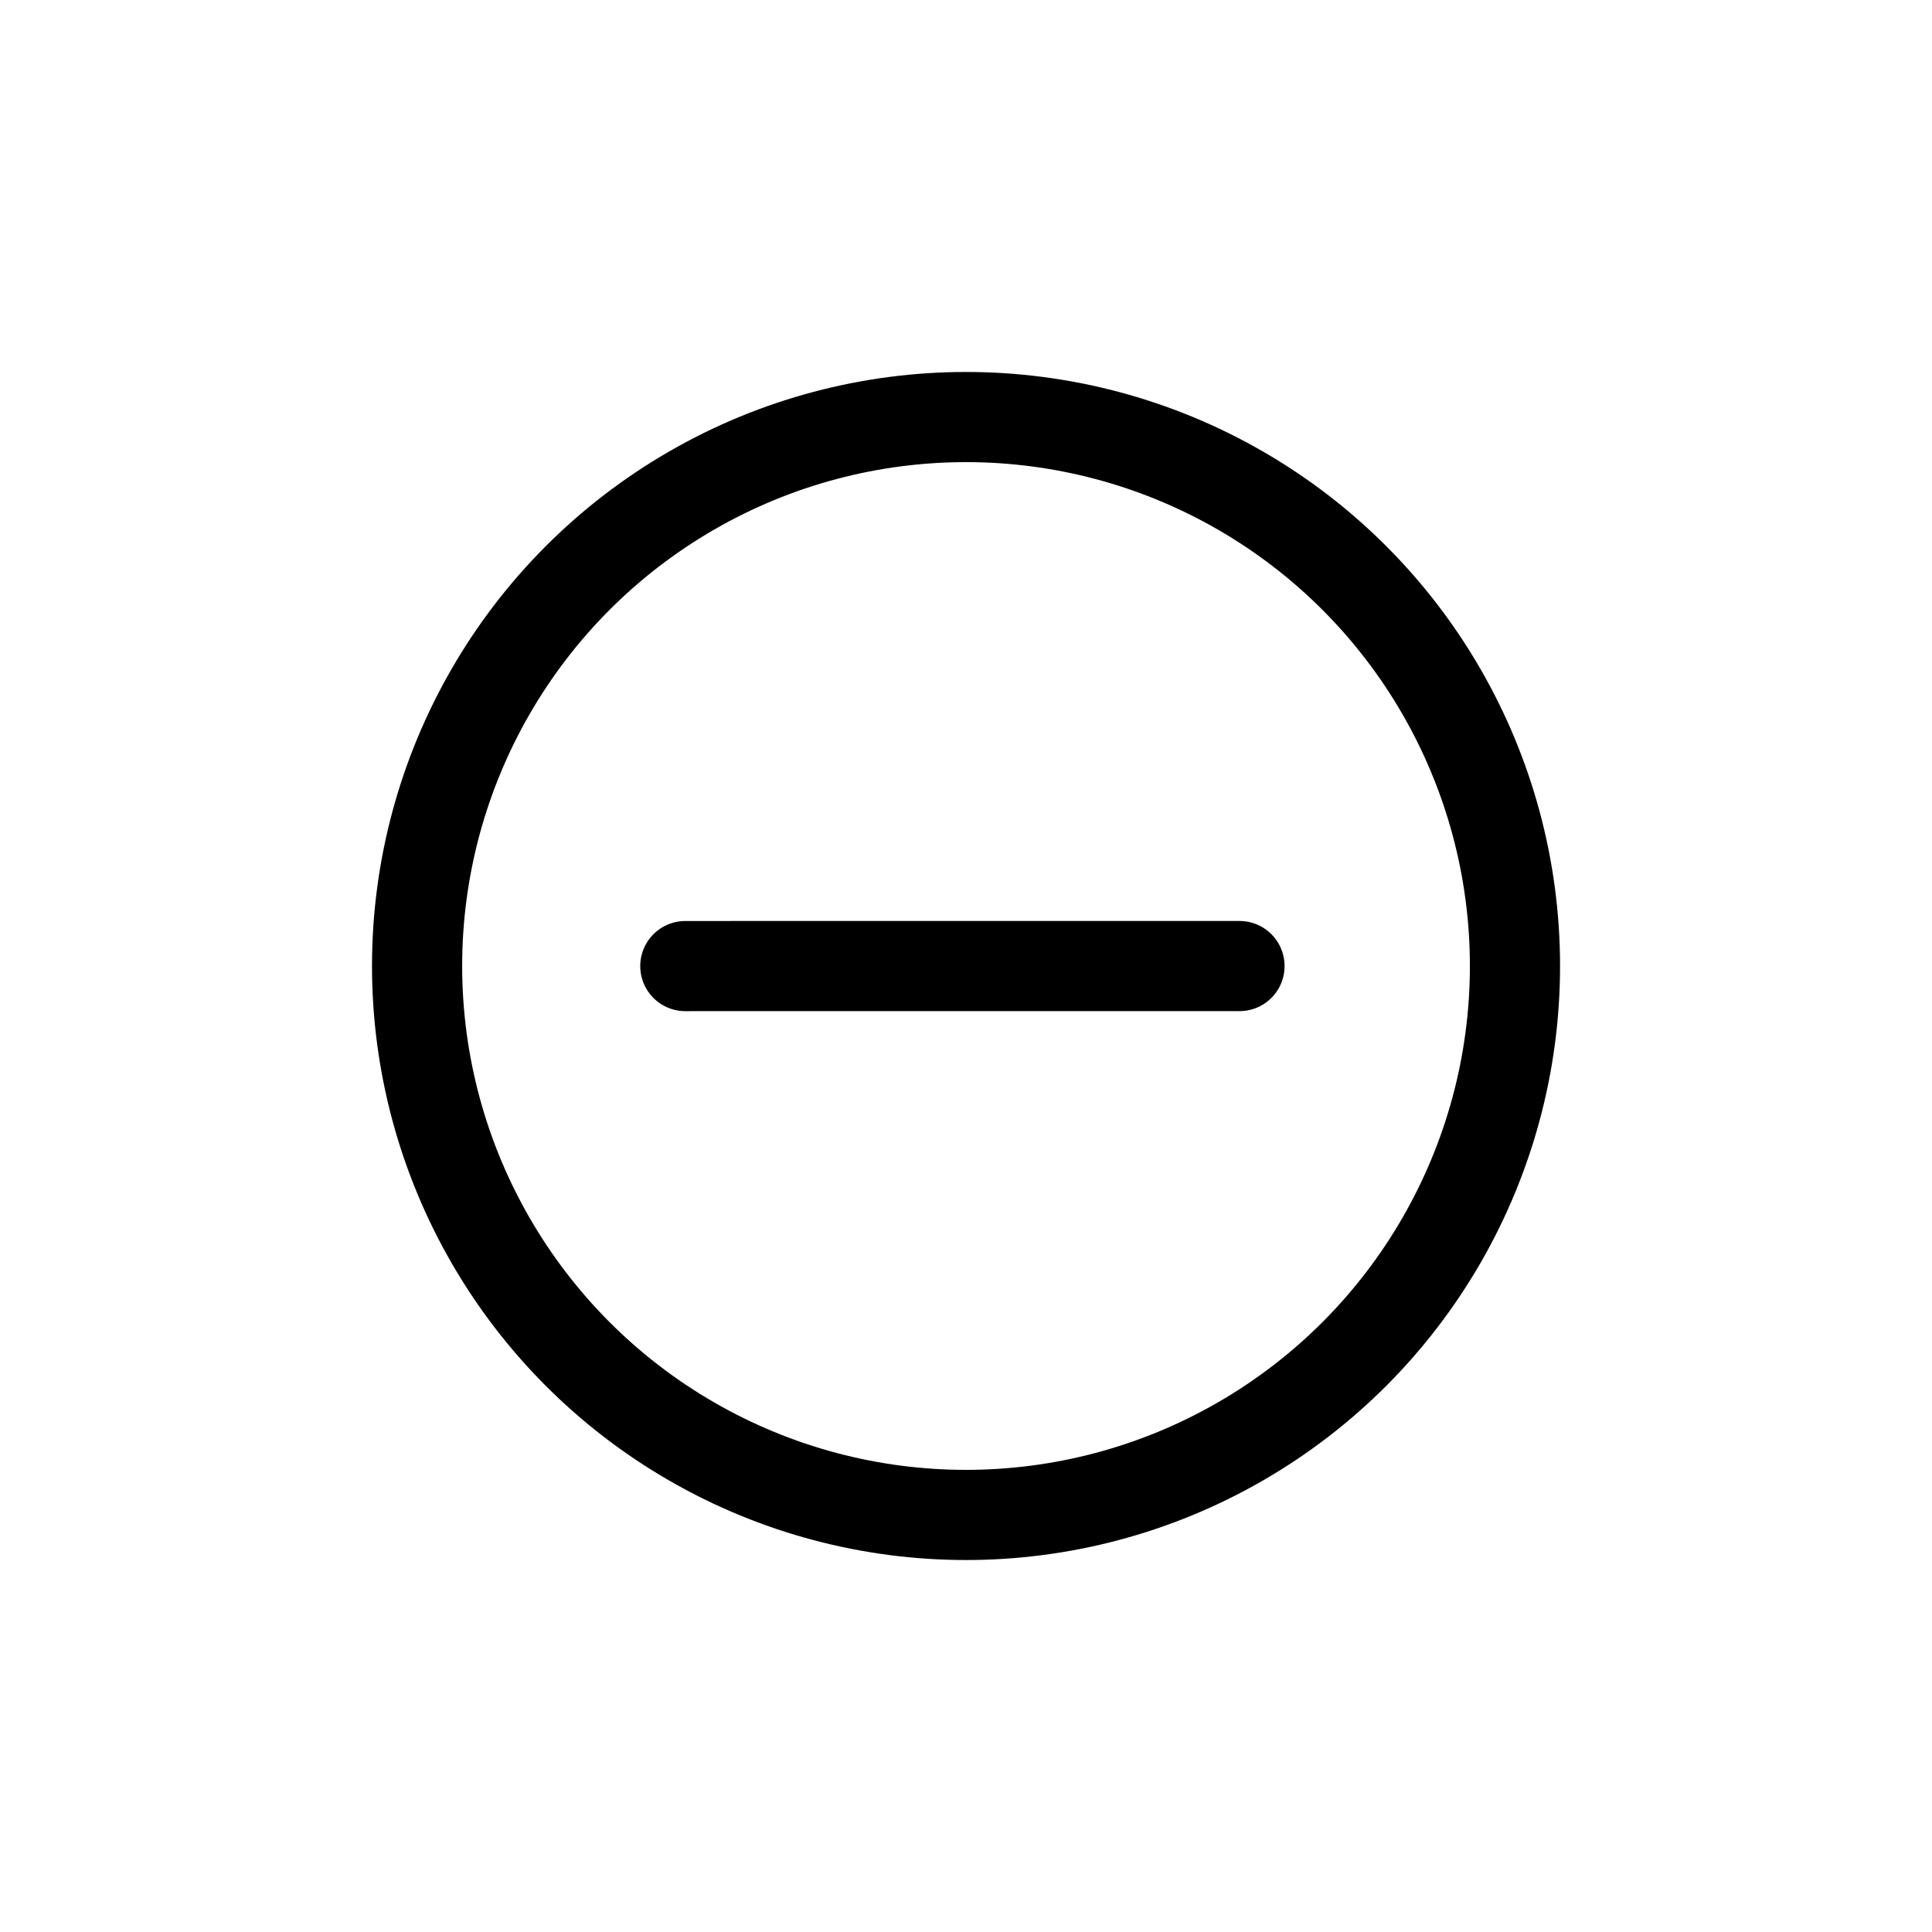 <?xml version="1.0" encoding="utf-8"?>
<!-- Generator: Adobe Illustrator 12.0.1, SVG Export Plug-In . SVG Version: 6.00 Build 51448)  -->
<!DOCTYPE svg PUBLIC "-//W3C//DTD SVG 1.1//EN" "http://www.w3.org/Graphics/SVG/1.1/DTD/svg11.dtd">
<svg  version="1.1" id="Icon" xmlns="http://www.w3.org/2000/svg" xmlns:xlink="http://www.w3.org/1999/xlink" width="75" height="75" viewBox="0 0 75 75"
	 overflow="visible" enable-background="new 0 0 75 75" xml:space="preserve">

<circle fill="none" stroke="#000000" stroke-width="3.5" cx="37.501" cy="37.5" r="21.31"/>
<line fill="none" stroke="#000000" stroke-width="3.5" stroke-linecap="round" x1="26.604" y1="37.503" x2="48.117" y2="37.502"/>
</svg>
